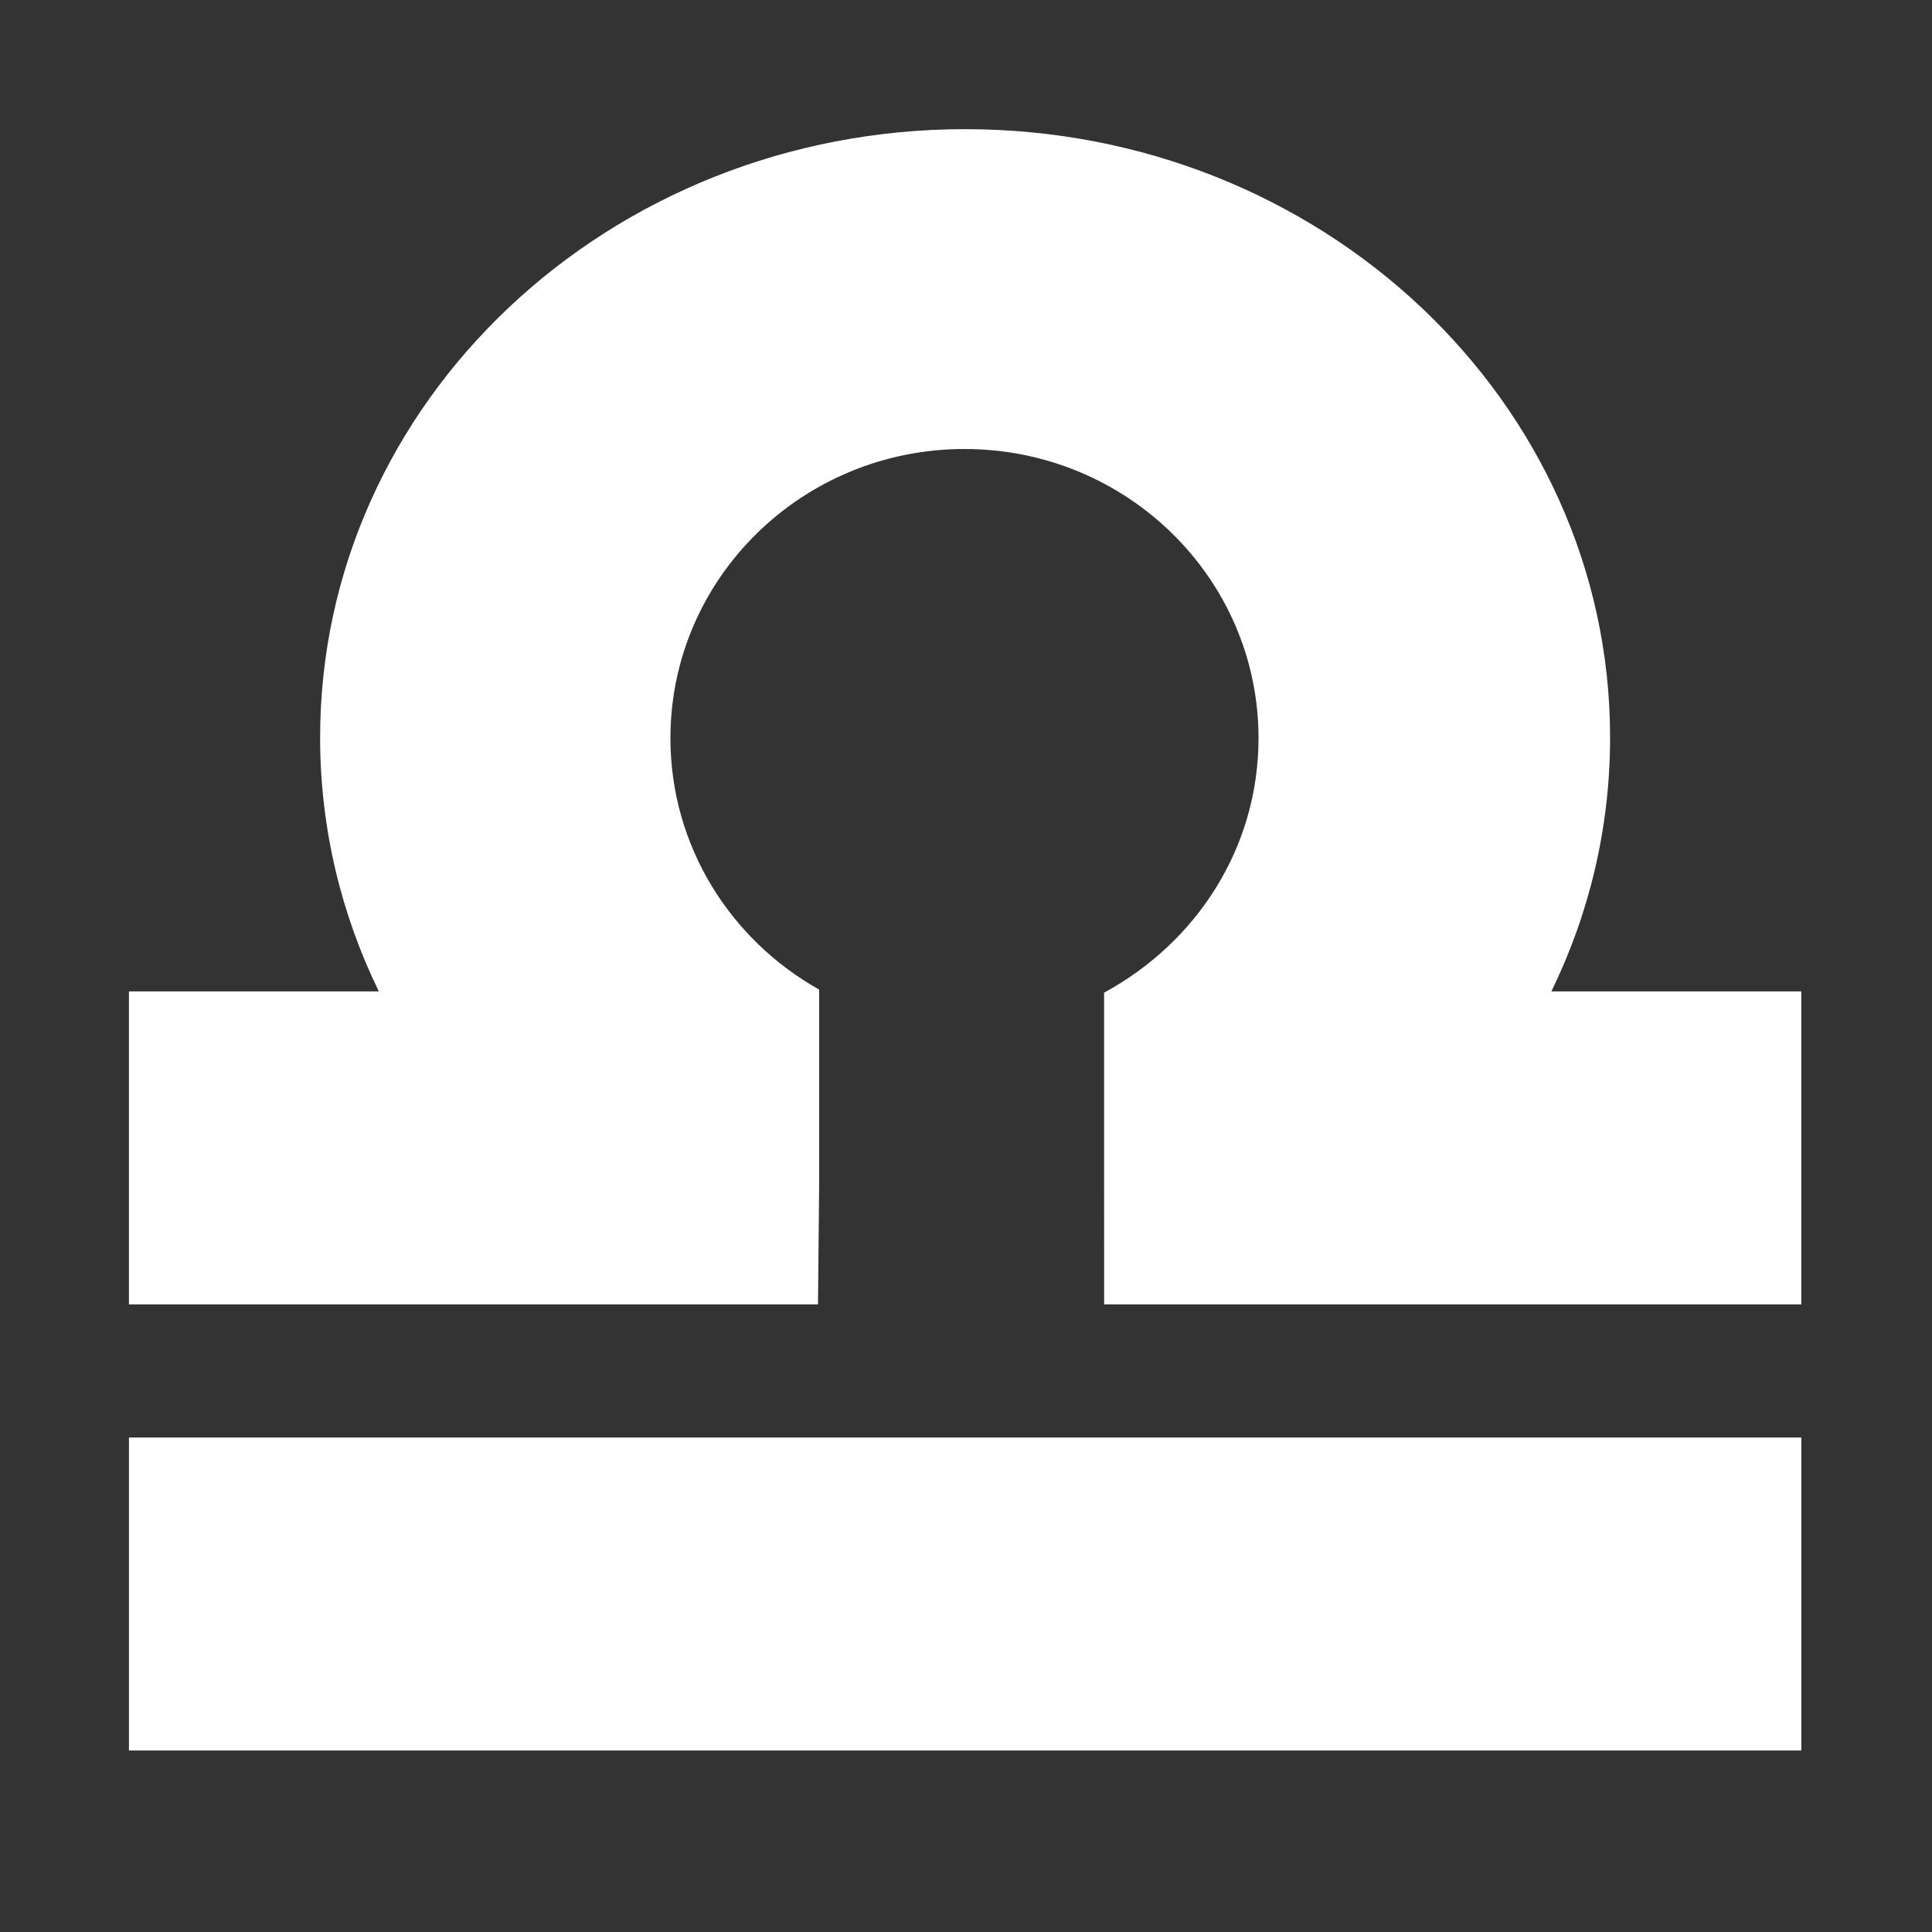 <svg viewBox="0 0 512 512" xmlns="http://www.w3.org/2000/svg">

<rect x="0" y="0" width="512" height="512" fill="#333333" stroke="none"/>

<g transform="matrix(5.099,0,0,5.099,-1829.035,-790.779)">
<path d="m 365.407 229.796 h 86.919 v 16.268 h -86.919 v -16.268 z m 50.681 -13.11 v -10.009 c 4.836 -2.627 8.026 -7.562 8.026 -13.228 0 -8.3 -6.844 -15.028 -15.283 -15.028 s -15.282 6.728 -15.282 15.028 c 0 5.598 3.112 10.481 7.729 13.067 v 10.17 l -0.06 6.191 h -35.812 v -16.267 h 12.987 c -1.959 -4.016 -3.051 -8.487 -3.051 -13.197 0 -17.46 15.008 -31.615 33.522 -31.615 s 33.522 14.155 33.522 31.615 c 0 4.71 -1.092 9.181 -3.051 13.197 h 12.988 v 16.267 h -36.233 l -0.002 -6.191 z" fill="#fff"/>
</g>
</svg>
